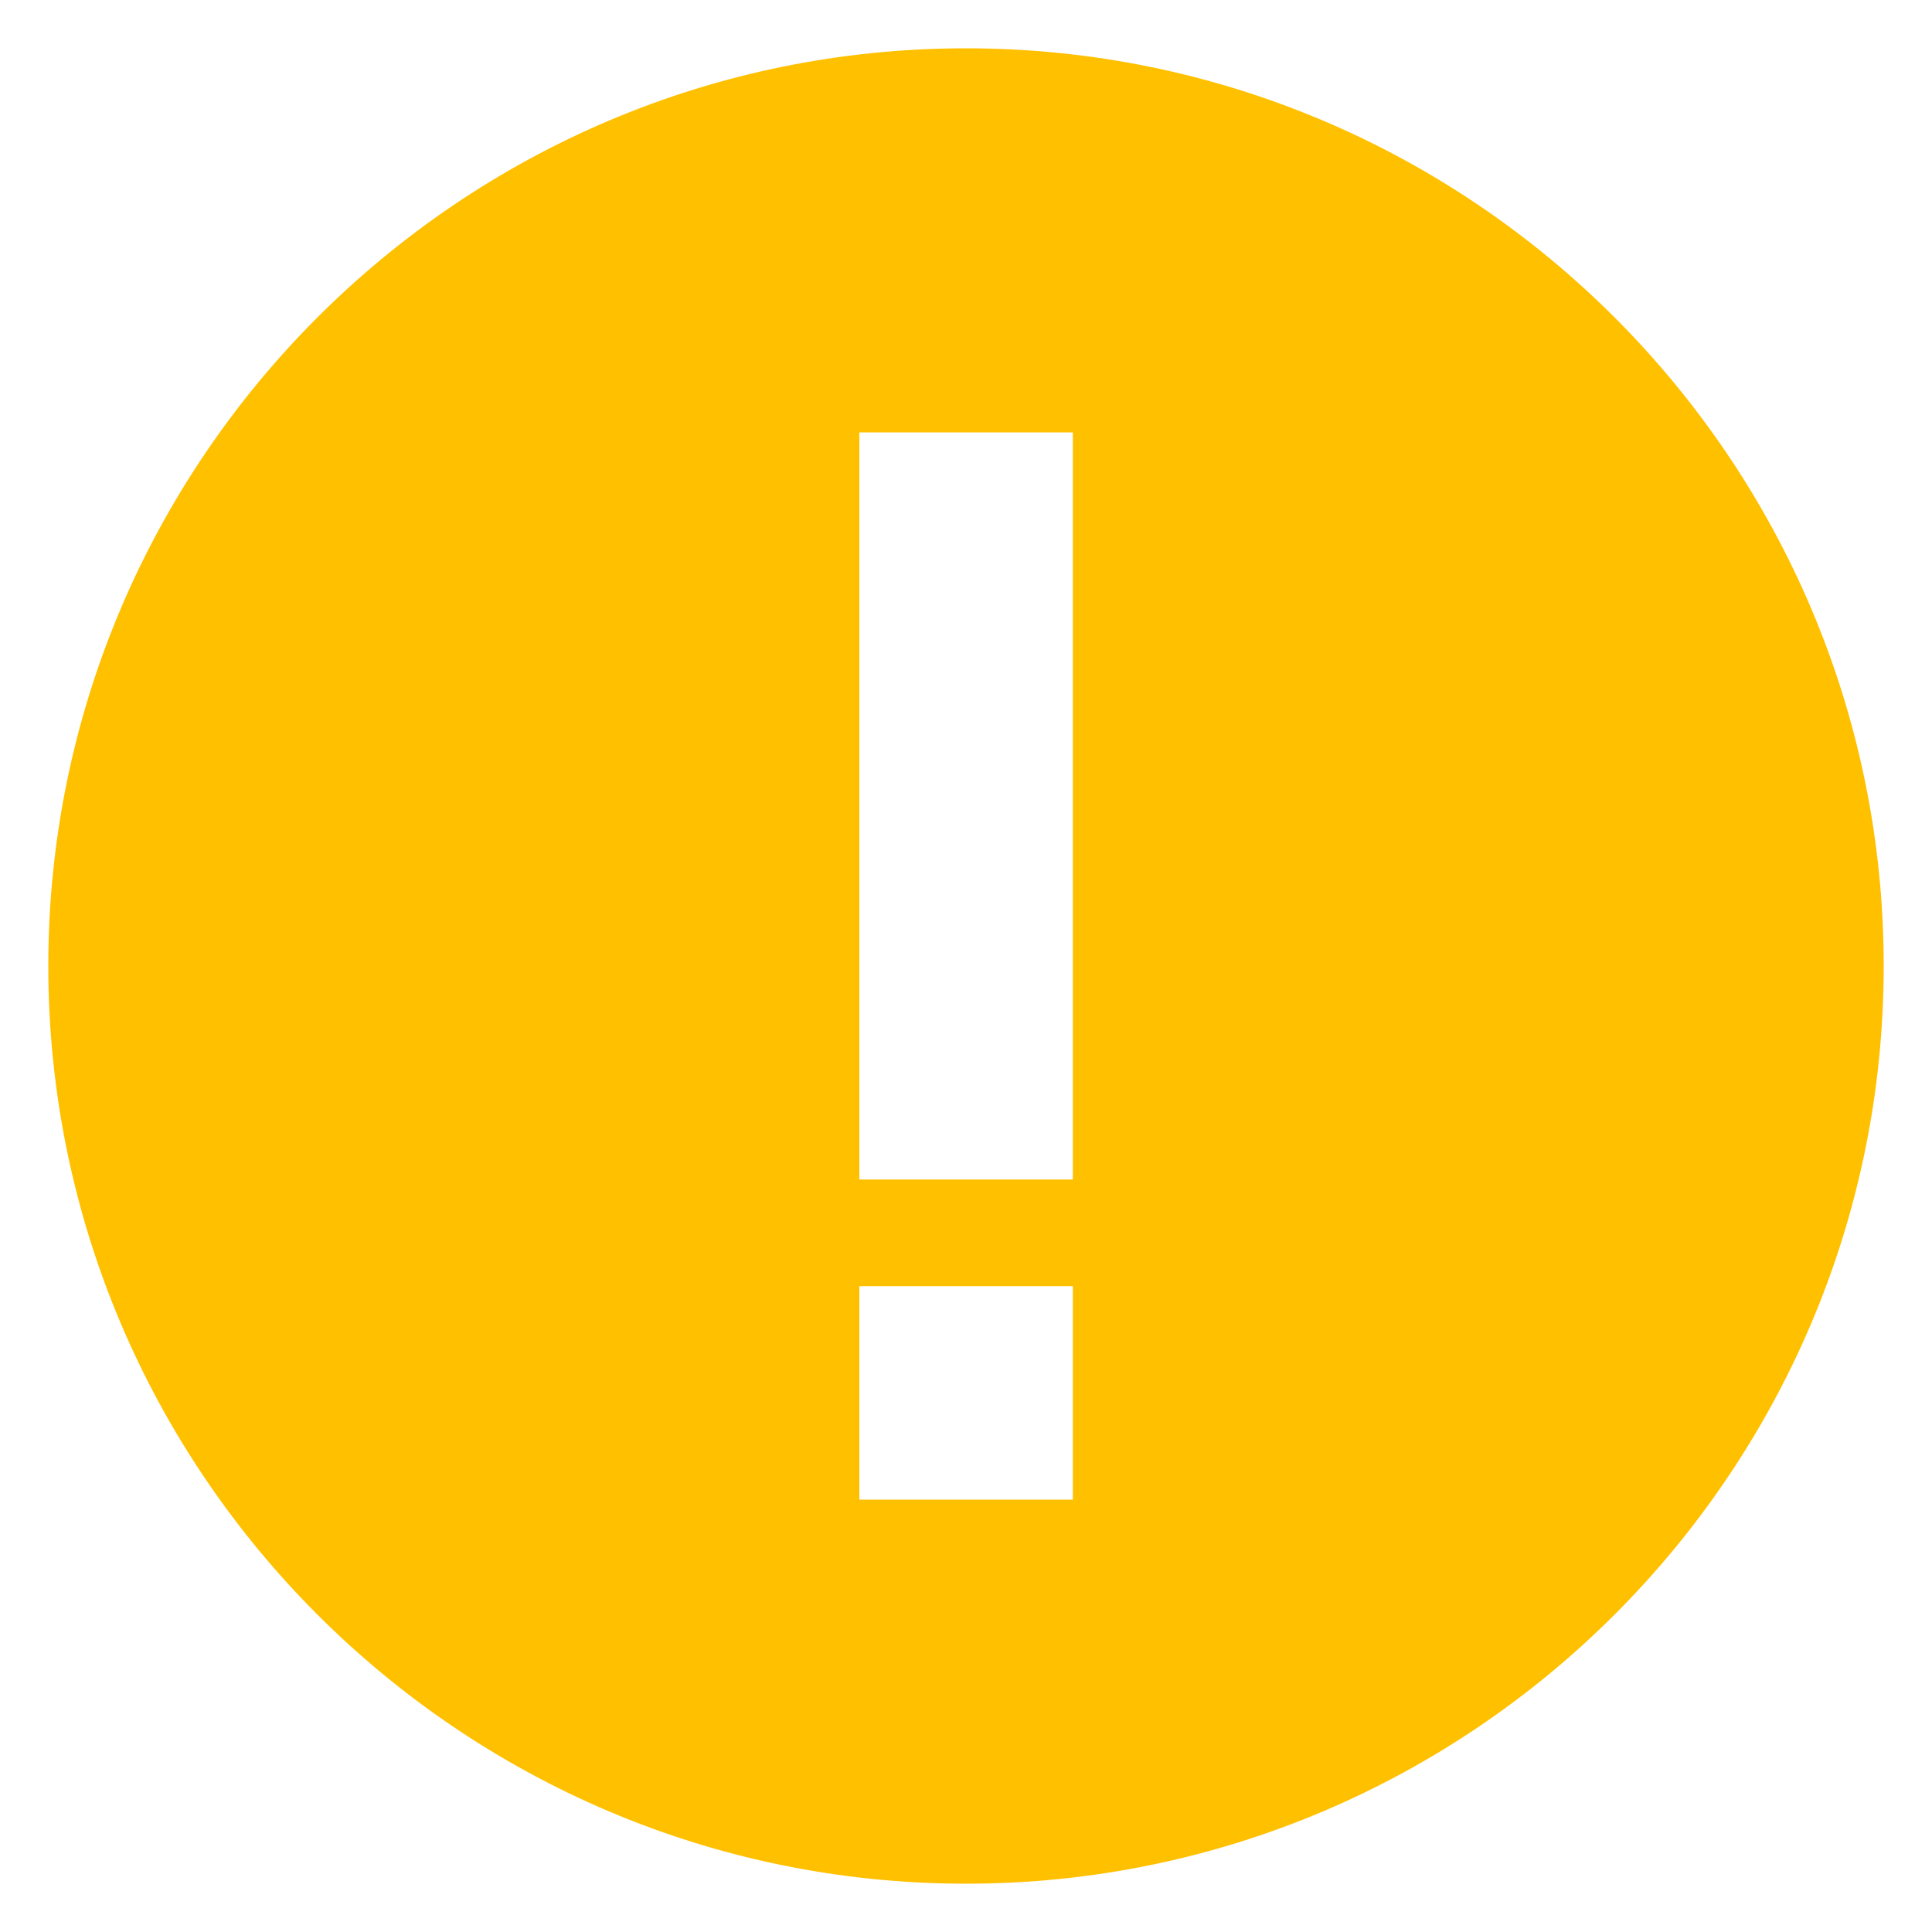 <?xml version="1.0" encoding="utf-8"?>
<!-- Generator: Adobe Illustrator 21.1.0, SVG Export Plug-In . SVG Version: 6.00 Build 0)  -->
<svg version="1.1" id="Ebene_1" xmlns="http://www.w3.org/2000/svg" xmlns:xlink="http://www.w3.org/1999/xlink" x="0px" y="0px"
	 width="1000px" height="1000px" viewBox="0 0 1000 1000" style="enable-background:new 0 0 1000 1000;" xml:space="preserve">
<style type="text/css">
	.st0{fill-rule:evenodd;clip-rule:evenodd;fill:#ffc000;}
</style>
<path class="st0" d="M500,25C238.1,25,25,238.1,25,500s213.1,475,475,475s475-213.1,475-475S761.9,25,500,25z M555.2,776.2H444.8
	V665.7h110.5V776.2z M555.2,610.5H444.8V223.8h110.5V610.5z"/>
</svg>
